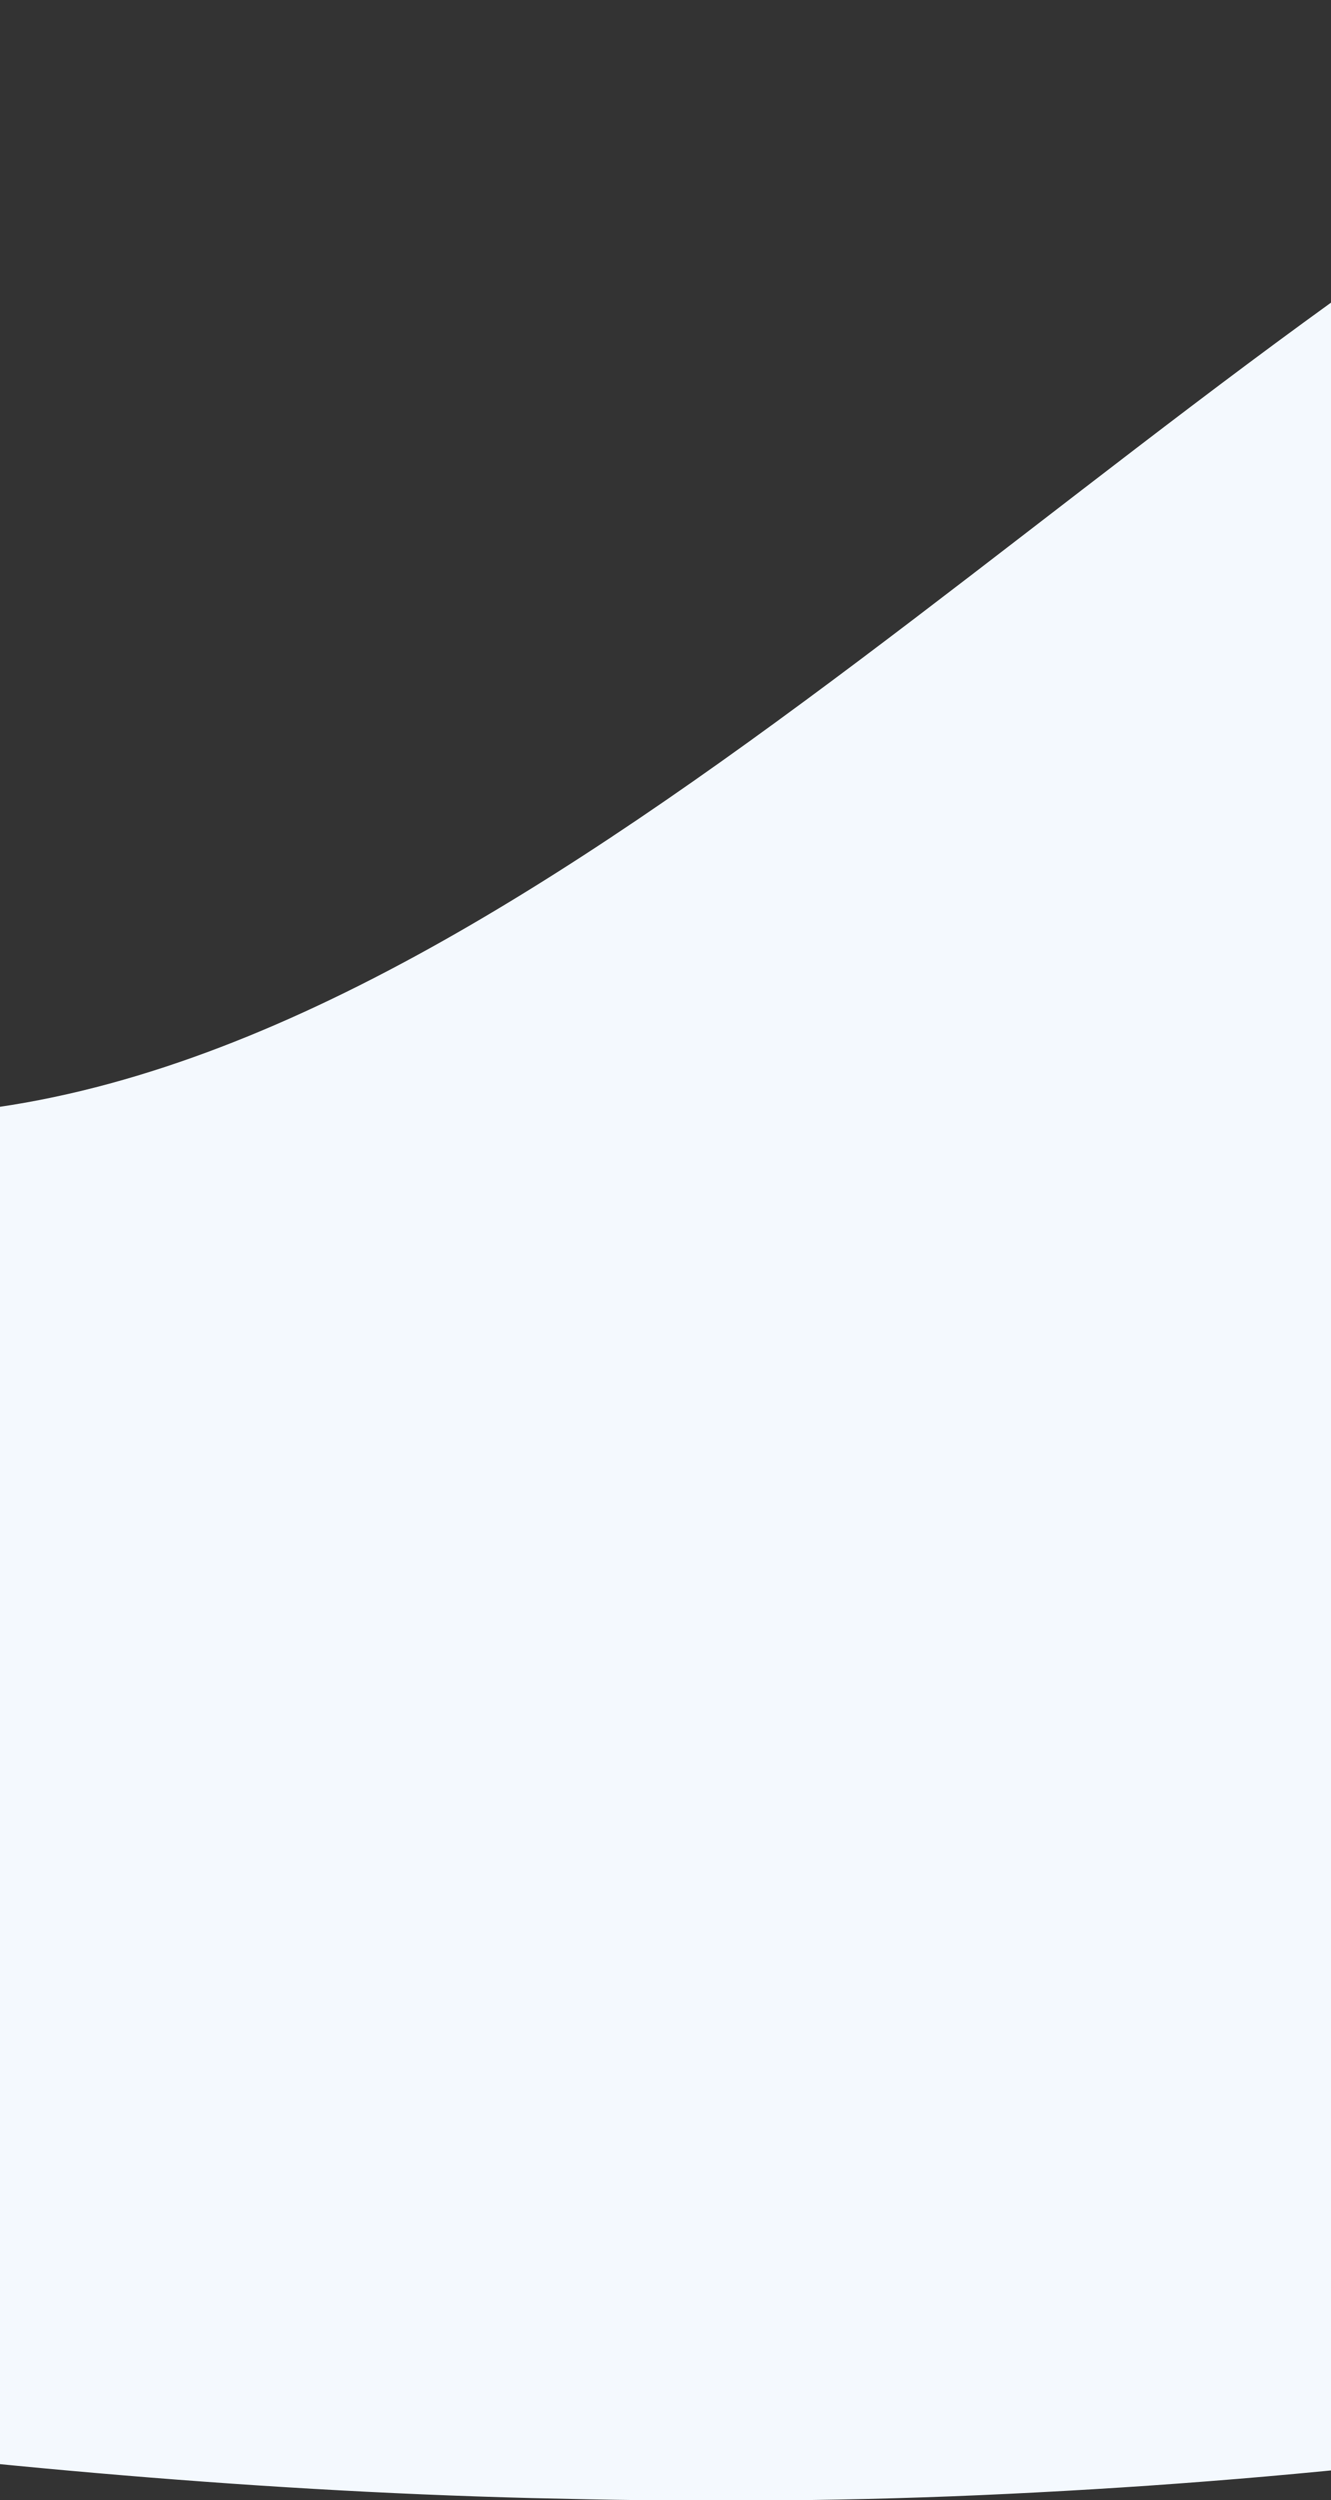 <?xml version="1.0" encoding="utf-8"?>
<!-- Generator: Adobe Illustrator 19.0.0, SVG Export Plug-In . SVG Version: 6.00 Build 0)  -->
<svg version="1.1" id="Warstwa_1" xmlns="http://www.w3.org/2000/svg" xmlns:xlink="http://www.w3.org/1999/xlink" x="0px" y="0px"
	 viewBox="32 -230.3 320 601" style="enable-background:new 32 -230.3 320 601;" xml:space="preserve">
<rect x="32" y="-230.3" width="320" height="601" fill="#333333" stroke="none"/>
<style type="text/css">
	.st0{fill:#F4F9FE;}
</style>
<path id="Prostokąt_1_kopia_6" class="st0" d="M-245.4-152.1C-172.8-36.4-100.6,22.7-28.9,35c71.7,13.3,143-20.2,214.2-68.3
	c71.2-48.1,142.2-110.9,213.4-156.1C470-235.5,541.4-264,613-264.3v577.7c-81.1,23.2-159.1,38.5-234.4,47.3
	c-37.7,4.4-74.7,7.2-111.1,8.8c-18.2,0.8-36.3,1.2-54.2,1.3c-4.5,0-9,0-13.4,0c-4.5,0-8.9,0-13.4-0.1c-8.9-0.1-17.8-0.3-26.6-0.5
	c-70.7-1.8-139.5-8.5-206.9-17.2c-67.4-9-133.5-20.1-198.9-37.1c0.1-89.3,0.3-165.5,0.5-242.4C-245.4-2.6-245.3-79.4-245.4-152.1
	L-245.4-152.1L-245.4-152.1z"/>
</svg>
